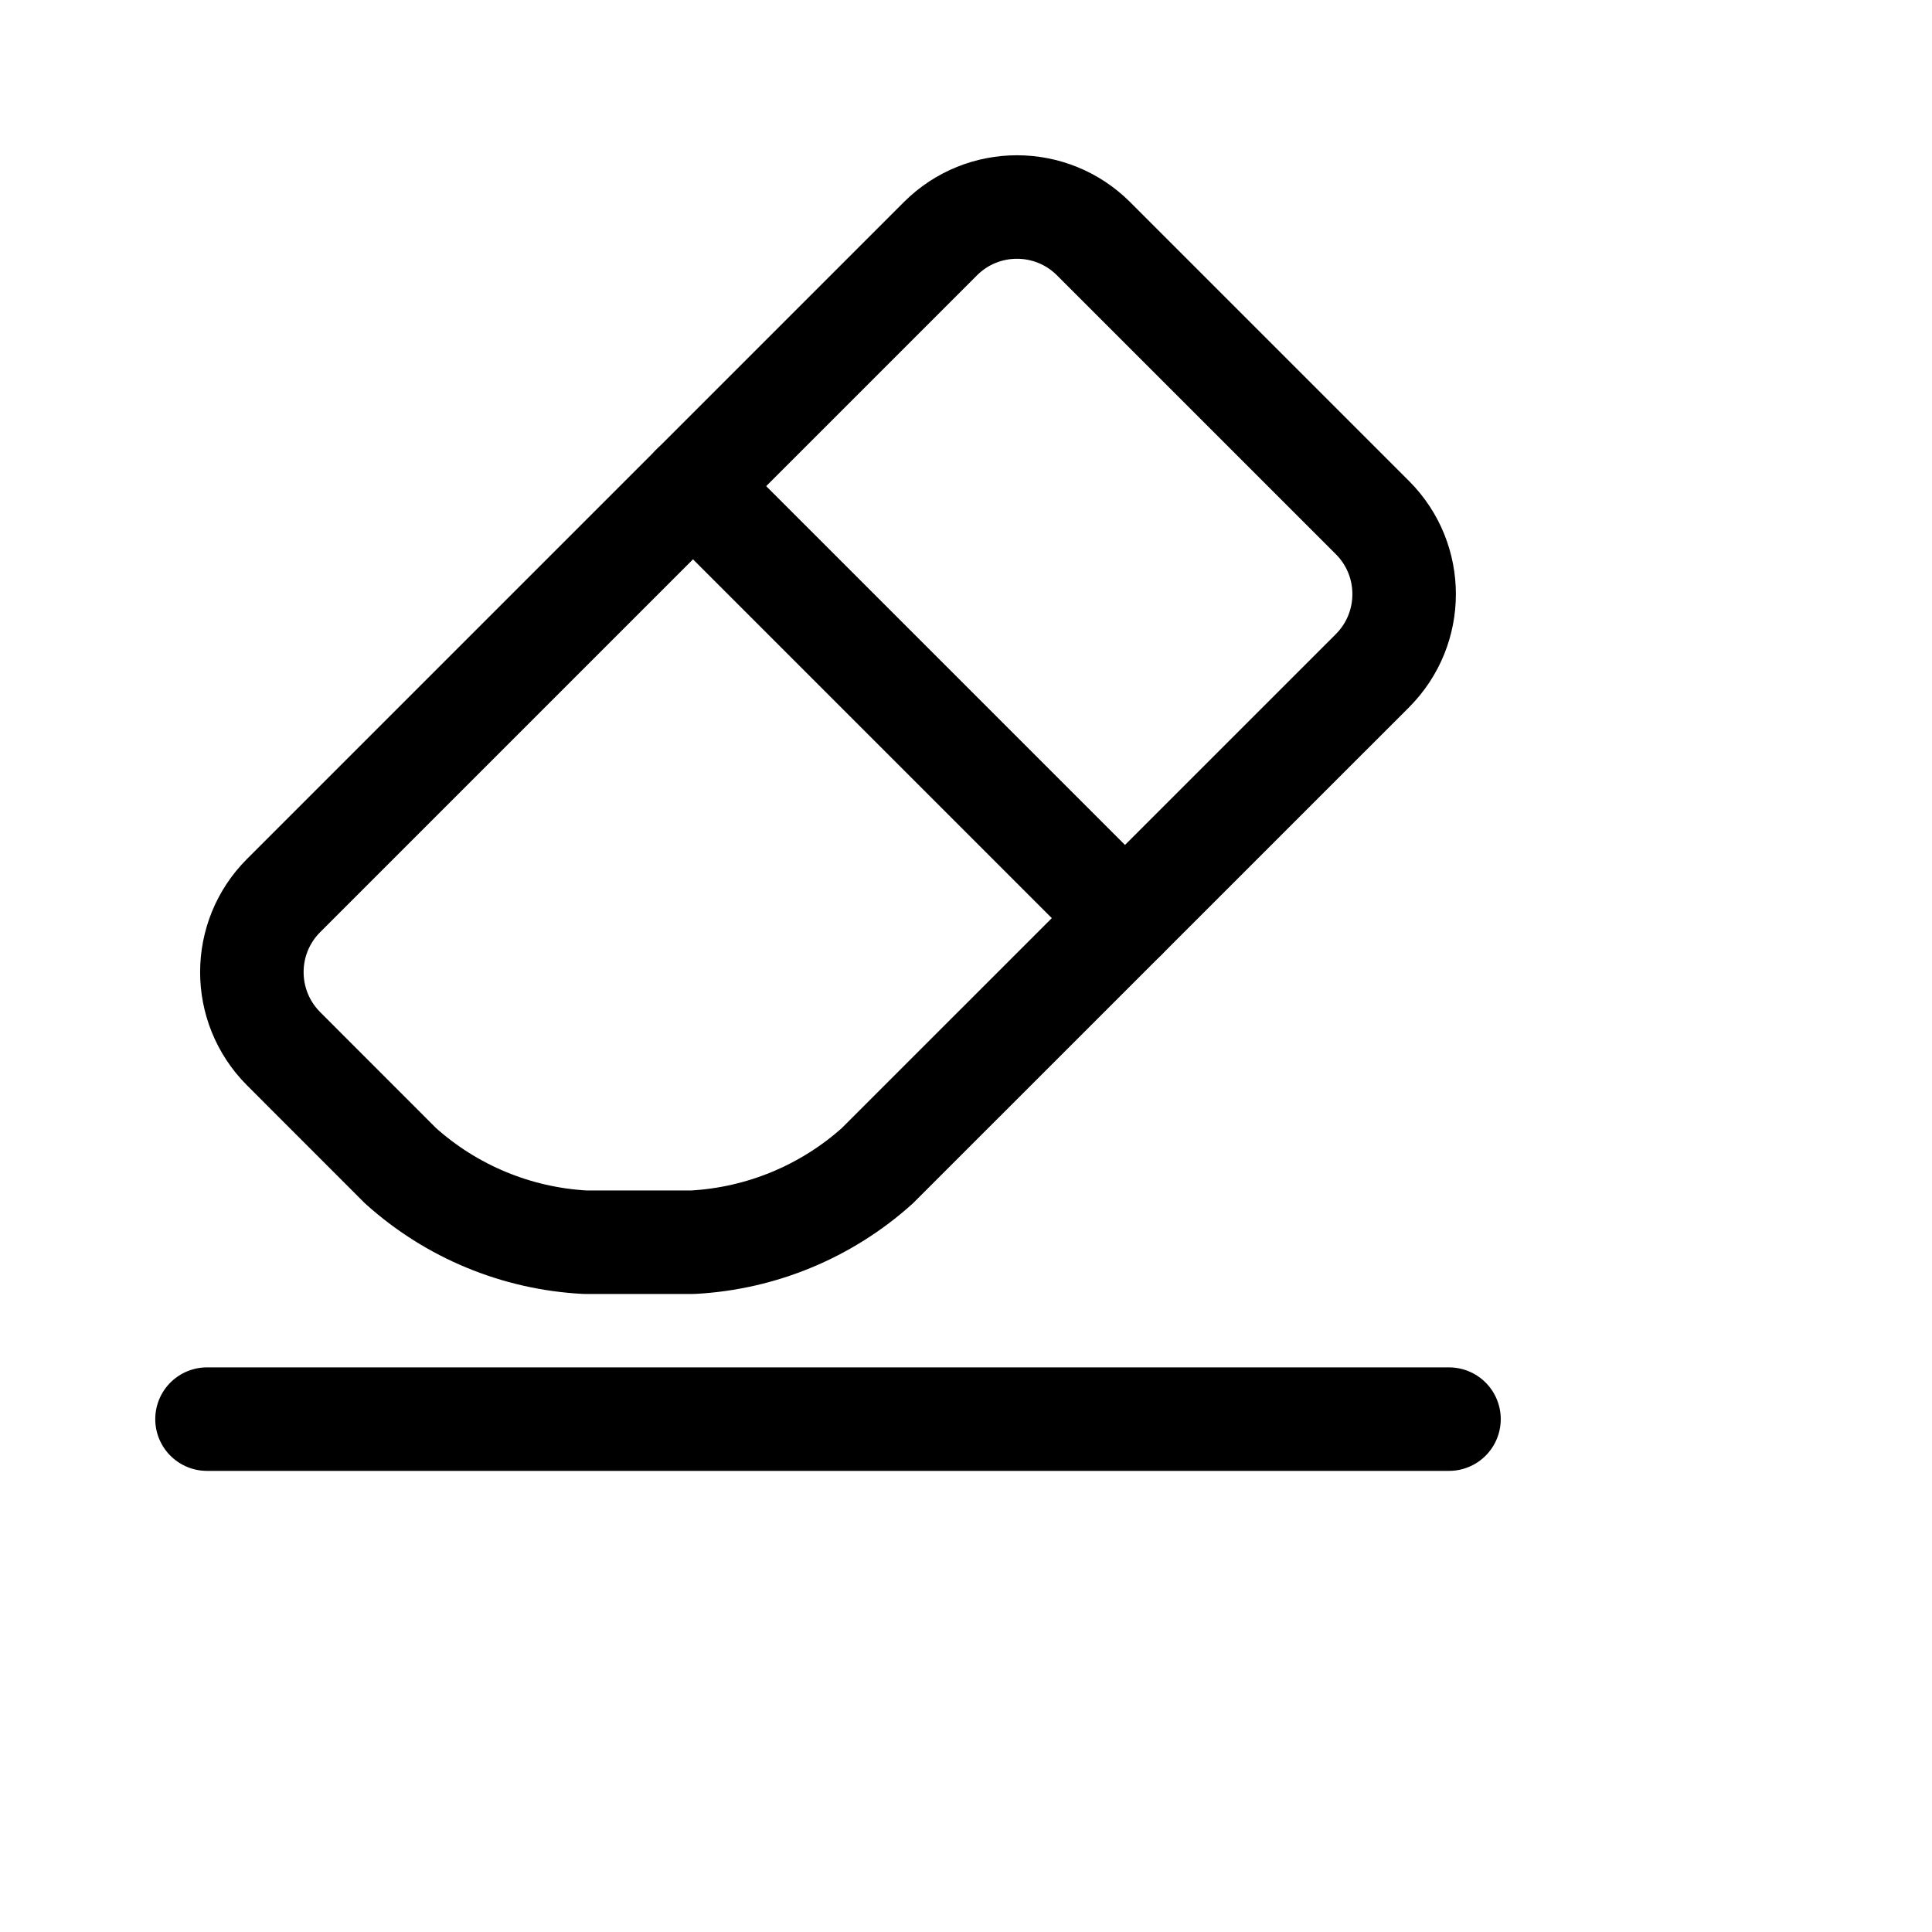 <?xml version="1.0" encoding="UTF-8"?>
<svg width="28px" height="28px" viewBox="0 0 28 28" version="1.1" xmlns="http://www.w3.org/2000/svg"
    xmlns:xlink="http://www.w3.org/1999/xlink">
    <title>tool-seg-eraser</title>
    <g id="tool-seg-eraser" stroke="none" stroke-width="1" fill="none" fill-rule="evenodd">
        <rect id="Rectangle" x="0" y="0" width="28" height="28"></rect>
        <path
            d="M8.478,18.003 C7.487,17.95 6.544,17.559 5.806,16.896 L4.107,15.196 C3.498,14.583 3.498,13.594 4.107,12.982 L13.632,3.457 C14.244,2.848 15.233,2.848 15.846,3.457 L19.893,7.504 C20.502,8.116 20.502,9.105 19.893,9.718 L12.715,16.895 C11.977,17.558 11.034,17.949 10.043,18.003 L8.478,18.003 Z"
            id="Path" stroke="currentColor" stroke-width="1.5" stroke-linecap="round" stroke-linejoin="round"></path>
        <line x1="10.043" y1="7.045" x2="16.304" y2="13.306" id="Path" stroke="currentColor"
            stroke-width="1.5" stroke-linecap="round" stroke-linejoin="round"></line>
        <line x1="3" y1="20.567" x2="21" y2="20.567" id="Path" stroke="currentColor" stroke-width="1.5"
            stroke-linecap="round" stroke-linejoin="round"></line>
    </g>
</svg>
